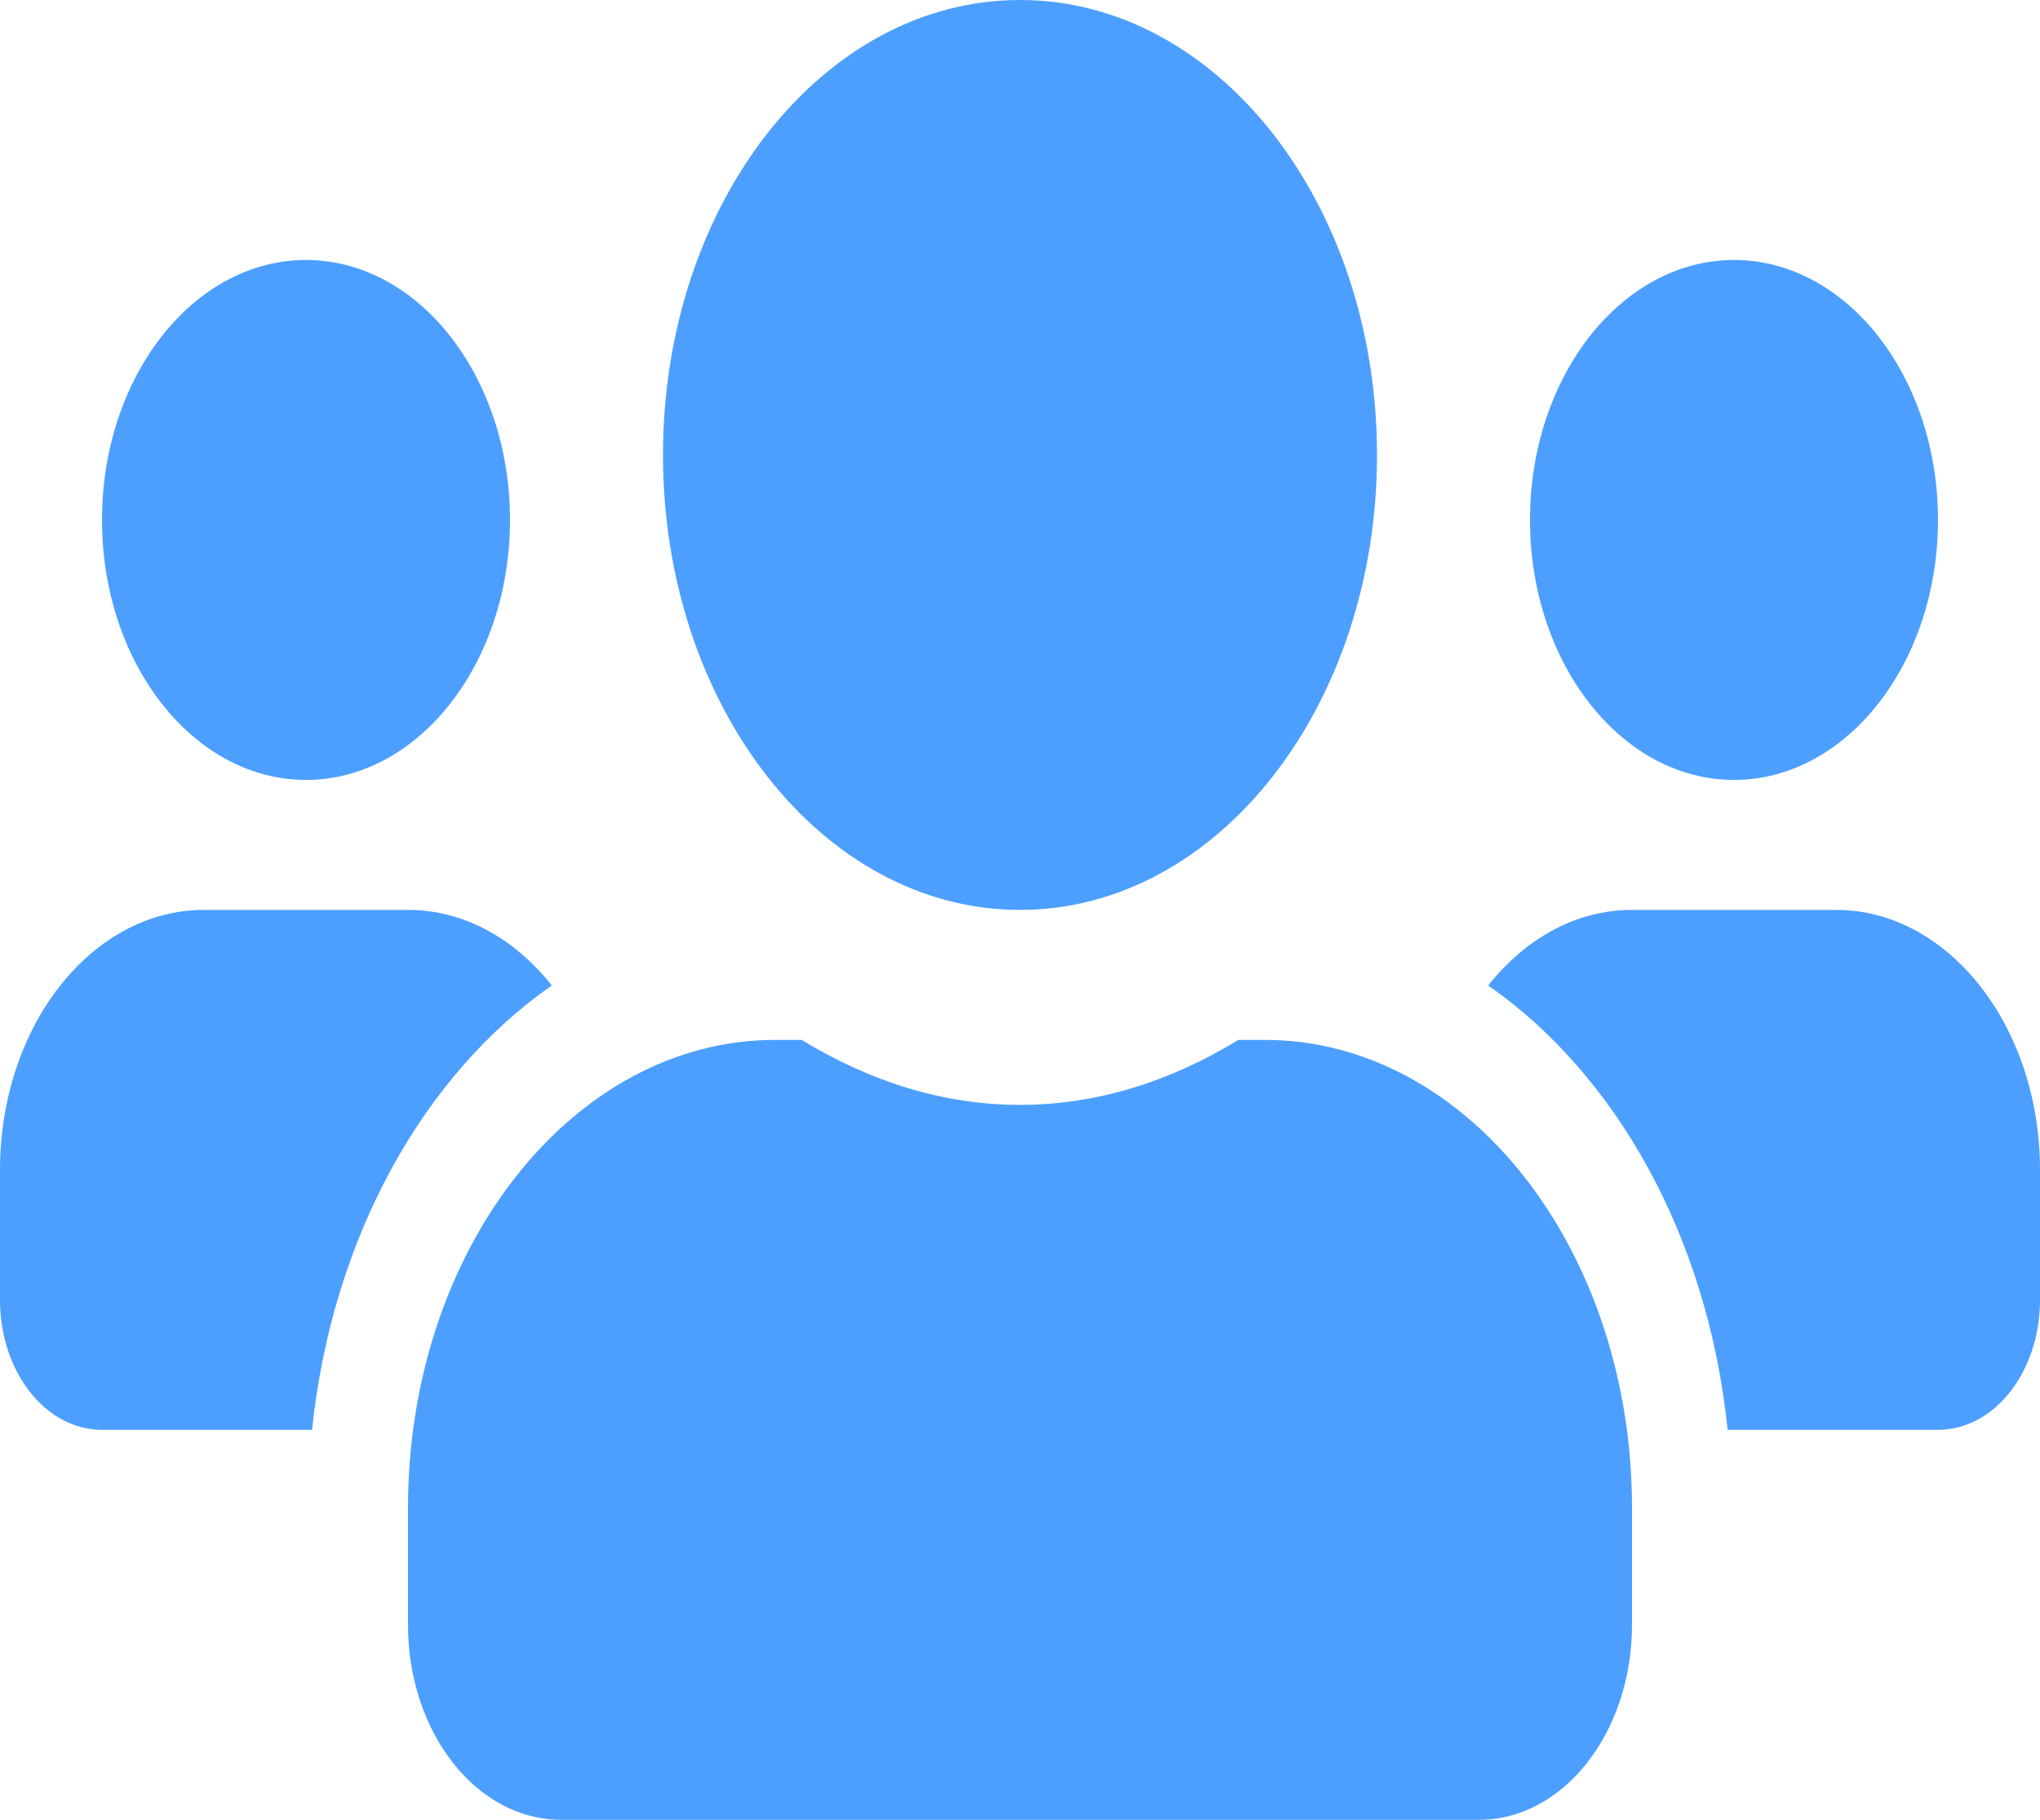 <svg width="65" height="58" viewBox="0 0 65 58" fill="none" xmlns="http://www.w3.org/2000/svg">
<path d="M9.75 24.857C13.335 24.857 16.25 21.142 16.25 16.571C16.25 12.001 13.335 8.286 9.75 8.286C6.165 8.286 3.25 12.001 3.25 16.571C3.25 21.142 6.165 24.857 9.75 24.857ZM55.25 24.857C58.835 24.857 61.75 21.142 61.75 16.571C61.75 12.001 58.835 8.286 55.25 8.286C51.665 8.286 48.75 12.001 48.75 16.571C48.75 21.142 51.665 24.857 55.25 24.857ZM58.5 29H52C50.212 29 48.598 29.919 47.419 31.408C51.513 34.269 54.417 39.435 55.047 45.571H61.75C63.548 45.571 65 43.72 65 41.429V37.286C65 32.716 62.085 29 58.5 29ZM32.5 29C38.787 29 43.875 22.514 43.875 14.5C43.875 6.486 38.787 0 32.5 0C26.213 0 21.125 6.486 21.125 14.5C21.125 22.514 26.213 29 32.5 29ZM40.3 33.143H39.457C37.344 34.438 34.998 35.214 32.5 35.214C30.002 35.214 27.666 34.438 25.543 33.143H24.7C18.241 33.143 13 39.823 13 48.057V51.786C13 55.217 15.184 58 17.875 58H47.125C49.816 58 52 55.217 52 51.786V48.057C52 39.823 46.759 33.143 40.3 33.143ZM17.581 31.408C16.402 29.919 14.787 29 13 29H6.5C2.915 29 0 32.716 0 37.286V41.429C0 43.72 1.452 45.571 3.25 45.571H9.943C10.583 39.435 13.488 34.269 17.581 31.408Z" fill="#4C9FFF"/>
</svg>
